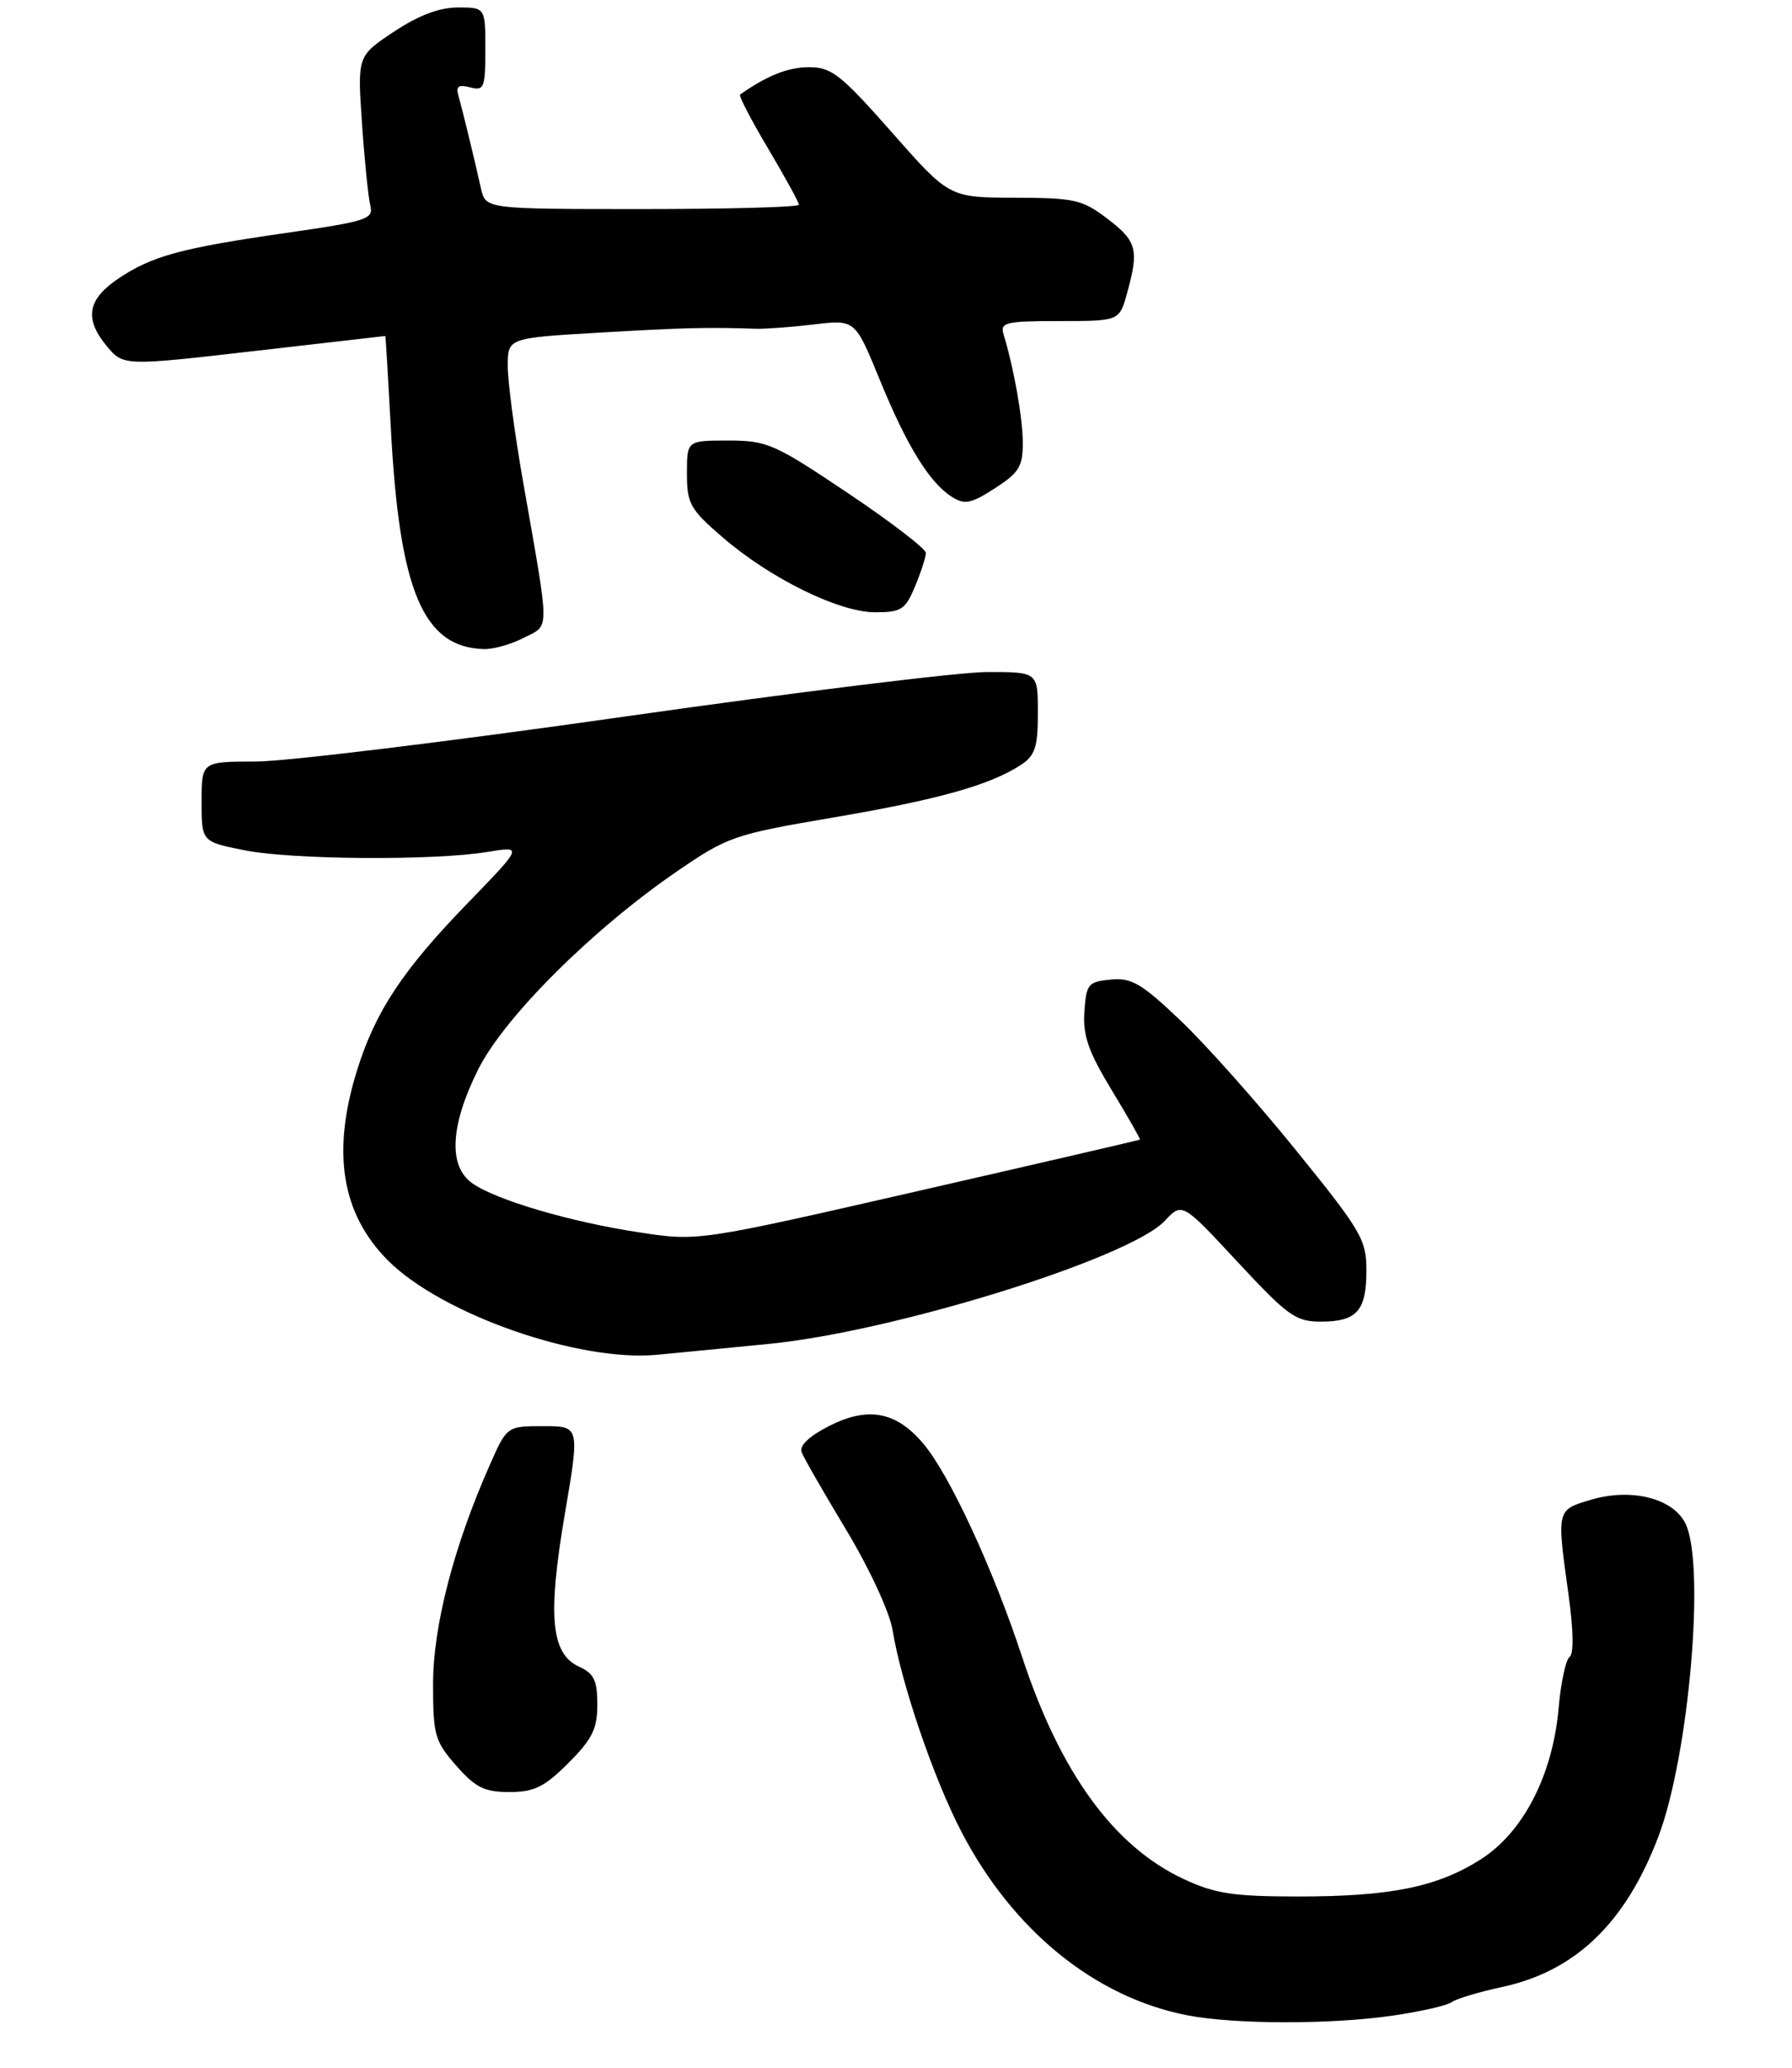 <?xml version="1.0" encoding="UTF-8" standalone="no"?>
<!DOCTYPE svg PUBLIC "-//W3C//DTD SVG 1.1//EN" "http://www.w3.org/Graphics/SVG/1.1/DTD/svg11.dtd" >
<svg xmlns="http://www.w3.org/2000/svg" xmlns:xlink="http://www.w3.org/1999/xlink" version="1.1" viewBox="0 0 240 277">
 <g >
 <path fill="currentColor"
d=" M 186.42 269.96 C 190.23 269.41 193.83 268.59 194.42 268.14 C 195.01 267.70 198.05 266.78 201.18 266.11 C 210.99 264.00 217.70 257.55 222.09 246.01 C 226.22 235.14 228.44 209.41 225.71 204.00 C 224.01 200.63 218.43 199.25 213.03 200.87 C 208.45 202.24 208.48 202.12 210.07 213.57 C 210.73 218.28 210.78 221.53 210.22 221.90 C 209.71 222.23 209.04 225.34 208.74 228.81 C 207.94 237.77 203.99 245.42 198.28 249.04 C 192.44 252.74 186.19 254.00 173.70 253.99 C 165.11 253.98 162.71 253.61 158.50 251.64 C 149.16 247.27 142.00 237.42 136.89 221.90 C 133.00 210.08 127.15 197.46 123.64 193.32 C 119.99 189.02 116.24 188.33 111.00 191.00 C 108.35 192.35 107.03 193.62 107.36 194.49 C 107.65 195.25 110.35 199.95 113.36 204.94 C 116.43 210.05 119.13 215.87 119.53 218.26 C 120.73 225.56 125.06 238.22 128.79 245.38 C 135.68 258.58 146.66 267.49 159.00 269.90 C 165.26 271.12 178.18 271.15 186.42 269.96 Z  M 76.12 236.12 C 79.32 232.92 80.00 231.54 80.00 228.28 C 80.00 225.05 79.55 224.12 77.55 223.21 C 73.79 221.49 73.32 216.45 75.65 202.75 C 77.65 191.00 77.65 191.00 72.77 191.00 C 67.89 191.00 67.89 191.00 65.57 196.26 C 60.77 207.09 58.00 217.82 58.00 225.52 C 58.00 232.38 58.23 233.19 61.10 236.47 C 63.69 239.41 64.88 240.00 68.22 240.00 C 71.55 240.00 72.90 239.34 76.12 236.12 Z  M 103.00 179.98 C 119.70 178.35 151.28 168.53 156.00 163.50 C 158.33 161.02 158.33 161.02 165.75 169.01 C 172.46 176.23 173.53 177.00 176.89 177.00 C 181.72 177.00 183.00 175.57 183.00 170.15 C 183.00 166.02 182.32 164.85 173.61 154.10 C 168.45 147.72 161.48 139.88 158.12 136.69 C 152.88 131.70 151.55 130.92 148.76 131.19 C 145.73 131.48 145.48 131.78 145.23 135.50 C 145.01 138.68 145.76 140.83 148.89 146.00 C 151.06 149.57 152.76 152.56 152.67 152.63 C 152.57 152.69 139.22 155.79 123.00 159.50 C 93.50 166.25 93.50 166.25 85.63 165.05 C 76.42 163.66 66.44 160.72 63.25 158.47 C 60.01 156.19 60.29 150.74 64.04 143.23 C 67.55 136.21 79.35 124.45 90.71 116.67 C 97.48 112.03 98.30 111.75 111.63 109.48 C 125.66 107.09 132.61 105.14 136.73 102.44 C 138.63 101.19 139.00 100.06 139.00 95.48 C 139.00 90.00 139.00 90.00 132.25 90.00 C 128.54 90.00 106.60 92.70 83.50 95.99 C 60.40 99.29 38.24 101.99 34.25 101.99 C 27.00 102.00 27.00 102.00 27.00 107.36 C 27.00 112.72 27.00 112.72 32.67 113.86 C 39.06 115.15 58.06 115.28 65.27 114.10 C 70.04 113.31 70.04 113.31 62.68 120.91 C 53.95 129.90 50.29 135.42 47.82 143.34 C 44.39 154.33 45.74 162.58 51.98 168.83 C 59.17 176.02 77.52 182.44 88.00 181.44 C 91.03 181.15 97.78 180.50 103.00 179.98 Z  M 70.17 85.41 C 73.66 83.61 73.67 85.14 70.08 64.65 C 68.93 58.13 68.00 51.11 68.00 49.04 C 68.00 45.27 68.00 45.27 80.25 44.55 C 91.49 43.89 94.85 43.81 101.25 44.03 C 102.49 44.07 105.98 43.81 109.01 43.45 C 114.52 42.79 114.52 42.79 117.80 50.80 C 121.43 59.70 124.49 64.66 127.50 66.55 C 129.20 67.63 130.06 67.45 133.25 65.39 C 136.49 63.30 137.00 62.47 136.98 59.24 C 136.95 55.86 135.80 49.38 134.40 44.75 C 133.92 43.18 134.71 43.00 141.89 43.00 C 149.91 43.00 149.91 43.00 150.95 39.25 C 152.56 33.43 152.27 32.30 148.32 29.30 C 144.95 26.73 143.93 26.50 135.90 26.48 C 127.14 26.46 127.14 26.46 119.45 17.73 C 112.60 9.97 111.37 9.00 108.34 9.00 C 105.55 9.00 102.74 10.12 99.12 12.66 C 98.91 12.81 100.59 16.06 102.87 19.89 C 105.14 23.72 107.00 27.11 107.00 27.42 C 107.00 27.74 97.56 28.00 86.02 28.00 C 65.04 28.00 65.04 28.00 64.42 25.25 C 63.40 20.72 61.91 14.61 61.40 12.83 C 61.03 11.56 61.40 11.29 62.96 11.70 C 64.83 12.19 65.00 11.78 65.00 6.62 C 65.00 1.00 65.00 1.00 61.32 1.00 C 58.84 1.00 56.05 2.06 52.75 4.25 C 47.86 7.50 47.86 7.50 48.48 16.50 C 48.82 21.45 49.32 26.40 49.59 27.50 C 50.05 29.35 49.19 29.63 38.29 31.20 C 24.23 33.23 20.37 34.28 15.88 37.29 C 11.73 40.08 11.26 42.64 14.23 46.27 C 16.50 49.03 16.50 49.03 34.00 47.02 C 43.62 45.91 51.54 45.00 51.60 45.00 C 51.65 45.00 51.98 50.51 52.34 57.25 C 53.48 79.14 56.65 86.69 64.80 86.93 C 66.06 86.97 68.48 86.29 70.17 85.41 Z  M 122.55 78.53 C 123.35 76.62 124.00 74.61 124.00 74.05 C 124.00 73.50 119.29 69.88 113.53 66.02 C 103.71 59.43 102.73 59.00 97.53 59.00 C 92.00 59.00 92.00 59.00 92.00 63.42 C 92.00 67.46 92.42 68.20 96.75 71.94 C 103.17 77.48 112.37 82.00 117.21 82.00 C 120.71 82.00 121.25 81.65 122.55 78.53 Z "/>
</g>
</svg>
